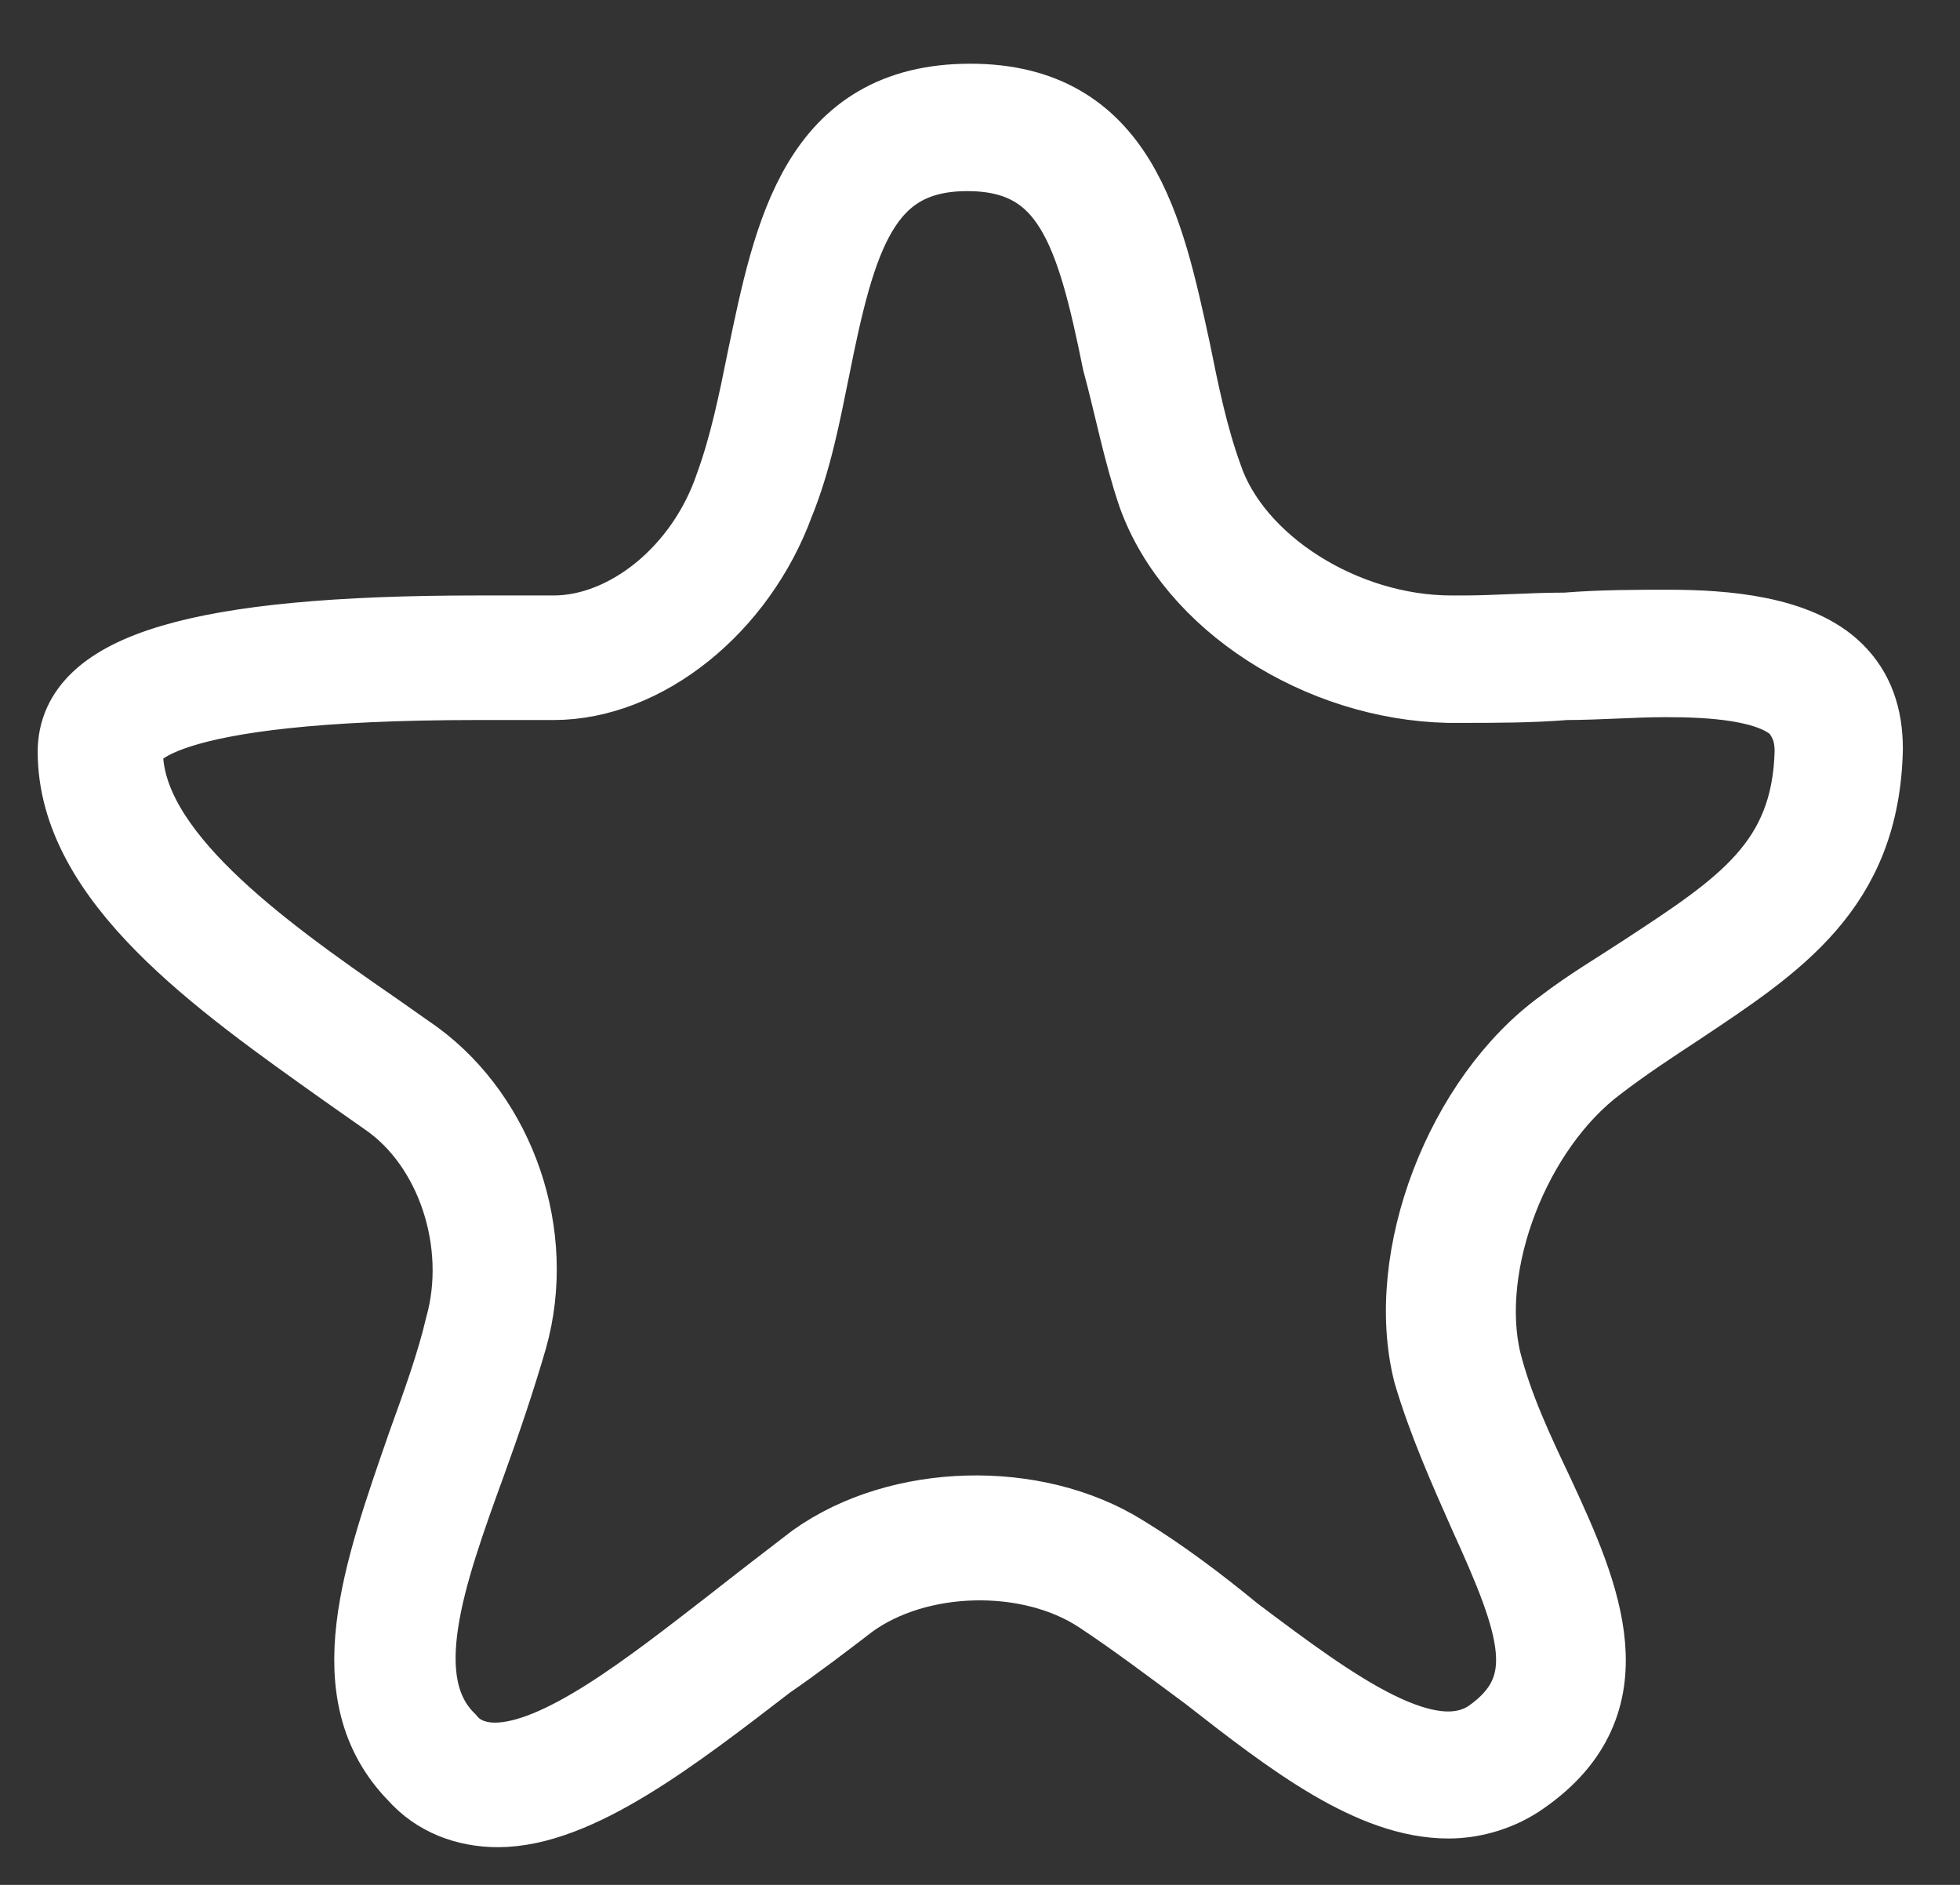 <?xml version="1.0" encoding="UTF-8" standalone="no"?>
<svg width="26px" height="25px" viewBox="0 0 26 25" version="1.1" xmlns="http://www.w3.org/2000/svg" xmlns:xlink="http://www.w3.org/1999/xlink">
    <rect x="0" y="0" width="26" height="25" fill="#333333" stroke="none"/>
    <!-- Generator: Sketch 3.8.1 (29687) - http://www.bohemiancoding.com/sketch -->
    <title>icon/star</title>
    <desc>Created with Sketch.</desc>
    <defs></defs>
    <g id="Page-1" stroke="none" stroke-width="1" fill="none" fill-rule="evenodd">
        <g id="首页" transform="translate(-21, -48)" stroke="#FFFFFF" fill="#FFFFFF">
            <g id="icon/star" transform="translate(22, 49)">
                <path d="M5.605,23 C5.177,23 4.787,22.847 4.515,22.54 C3.464,21.467 4.048,19.857 4.632,18.17 C4.826,17.633 5.021,17.097 5.138,16.598 C5.449,15.487 5.021,14.183 4.126,13.57 L3.581,13.187 C1.907,11.998 0,10.657 0,8.97 C0,7.897 1.635,7.398 5.332,7.398 L6.344,7.398 L6.344,7.398 C7.317,7.398 8.329,6.593 8.718,5.443 C8.913,4.907 9.03,4.332 9.146,3.757 C9.497,2.07 9.847,0.345 11.871,0.345 C13.856,0.345 14.206,2.032 14.557,3.642 C14.673,4.217 14.79,4.792 14.985,5.328 C15.374,6.478 16.814,7.398 18.254,7.398 L18.41,7.398 C18.838,7.398 19.305,7.36 19.772,7.36 C20.239,7.322 20.706,7.322 21.134,7.322 C21.874,7.322 22.847,7.398 23.353,7.897 C23.625,8.165 23.742,8.51 23.742,8.932 C23.703,10.772 22.574,11.5 21.251,12.382 C20.901,12.612 20.55,12.842 20.2,13.11 C19.071,13.953 18.371,15.755 18.682,17.058 C18.838,17.672 19.11,18.247 19.383,18.822 C20.005,20.163 20.628,21.582 19.188,22.578 C18.916,22.77 18.565,22.885 18.215,22.885 C17.203,22.885 16.152,22.08 15.024,21.198 C14.557,20.853 14.051,20.47 13.584,20.163 C12.649,19.55 11.17,19.588 10.275,20.24 C9.925,20.508 9.575,20.777 9.185,21.045 C7.94,22.003 6.656,23 5.605,23 L5.605,23 Z M5.332,8.05 C1.012,8.05 0.662,8.74 0.662,8.97 C0.662,10.312 2.413,11.577 3.97,12.65 L4.515,13.033 C5.605,13.838 6.15,15.372 5.76,16.752 C5.605,17.288 5.41,17.863 5.215,18.4 C4.671,19.895 4.165,21.313 4.943,22.08 C5.099,22.272 5.332,22.348 5.566,22.348 C6.422,22.348 7.629,21.39 8.718,20.547 C9.108,20.24 9.458,19.972 9.808,19.703 C10.937,18.898 12.727,18.86 13.895,19.588 C14.401,19.895 14.907,20.278 15.374,20.662 C16.697,21.658 17.943,22.578 18.76,22.042 C19.694,21.39 19.383,20.547 18.721,19.09 C18.449,18.477 18.176,17.863 17.982,17.212 C17.592,15.678 18.41,13.57 19.733,12.612 C20.083,12.343 20.473,12.113 20.823,11.883 C22.107,11.04 23.002,10.465 23.041,8.97 C23.041,8.702 22.964,8.548 22.847,8.395 C22.496,8.05 21.679,8.012 21.095,8.012 C20.667,8.012 20.2,8.05 19.772,8.05 C19.305,8.088 18.838,8.088 18.371,8.088 L18.215,8.088 C16.503,8.05 14.829,6.977 14.323,5.558 C14.128,4.983 14.012,4.37 13.856,3.795 C13.506,2.07 13.194,1.035 11.832,1.035 C10.431,1.035 10.12,2.147 9.769,3.91 C9.652,4.485 9.536,5.098 9.302,5.673 C8.796,7.053 7.551,8.05 6.344,8.05 L6.344,8.05 C5.994,8.05 5.682,8.05 5.332,8.05 L5.332,8.05 Z" id="Shape"></path>
            </g>
        </g>
    </g>
</svg>